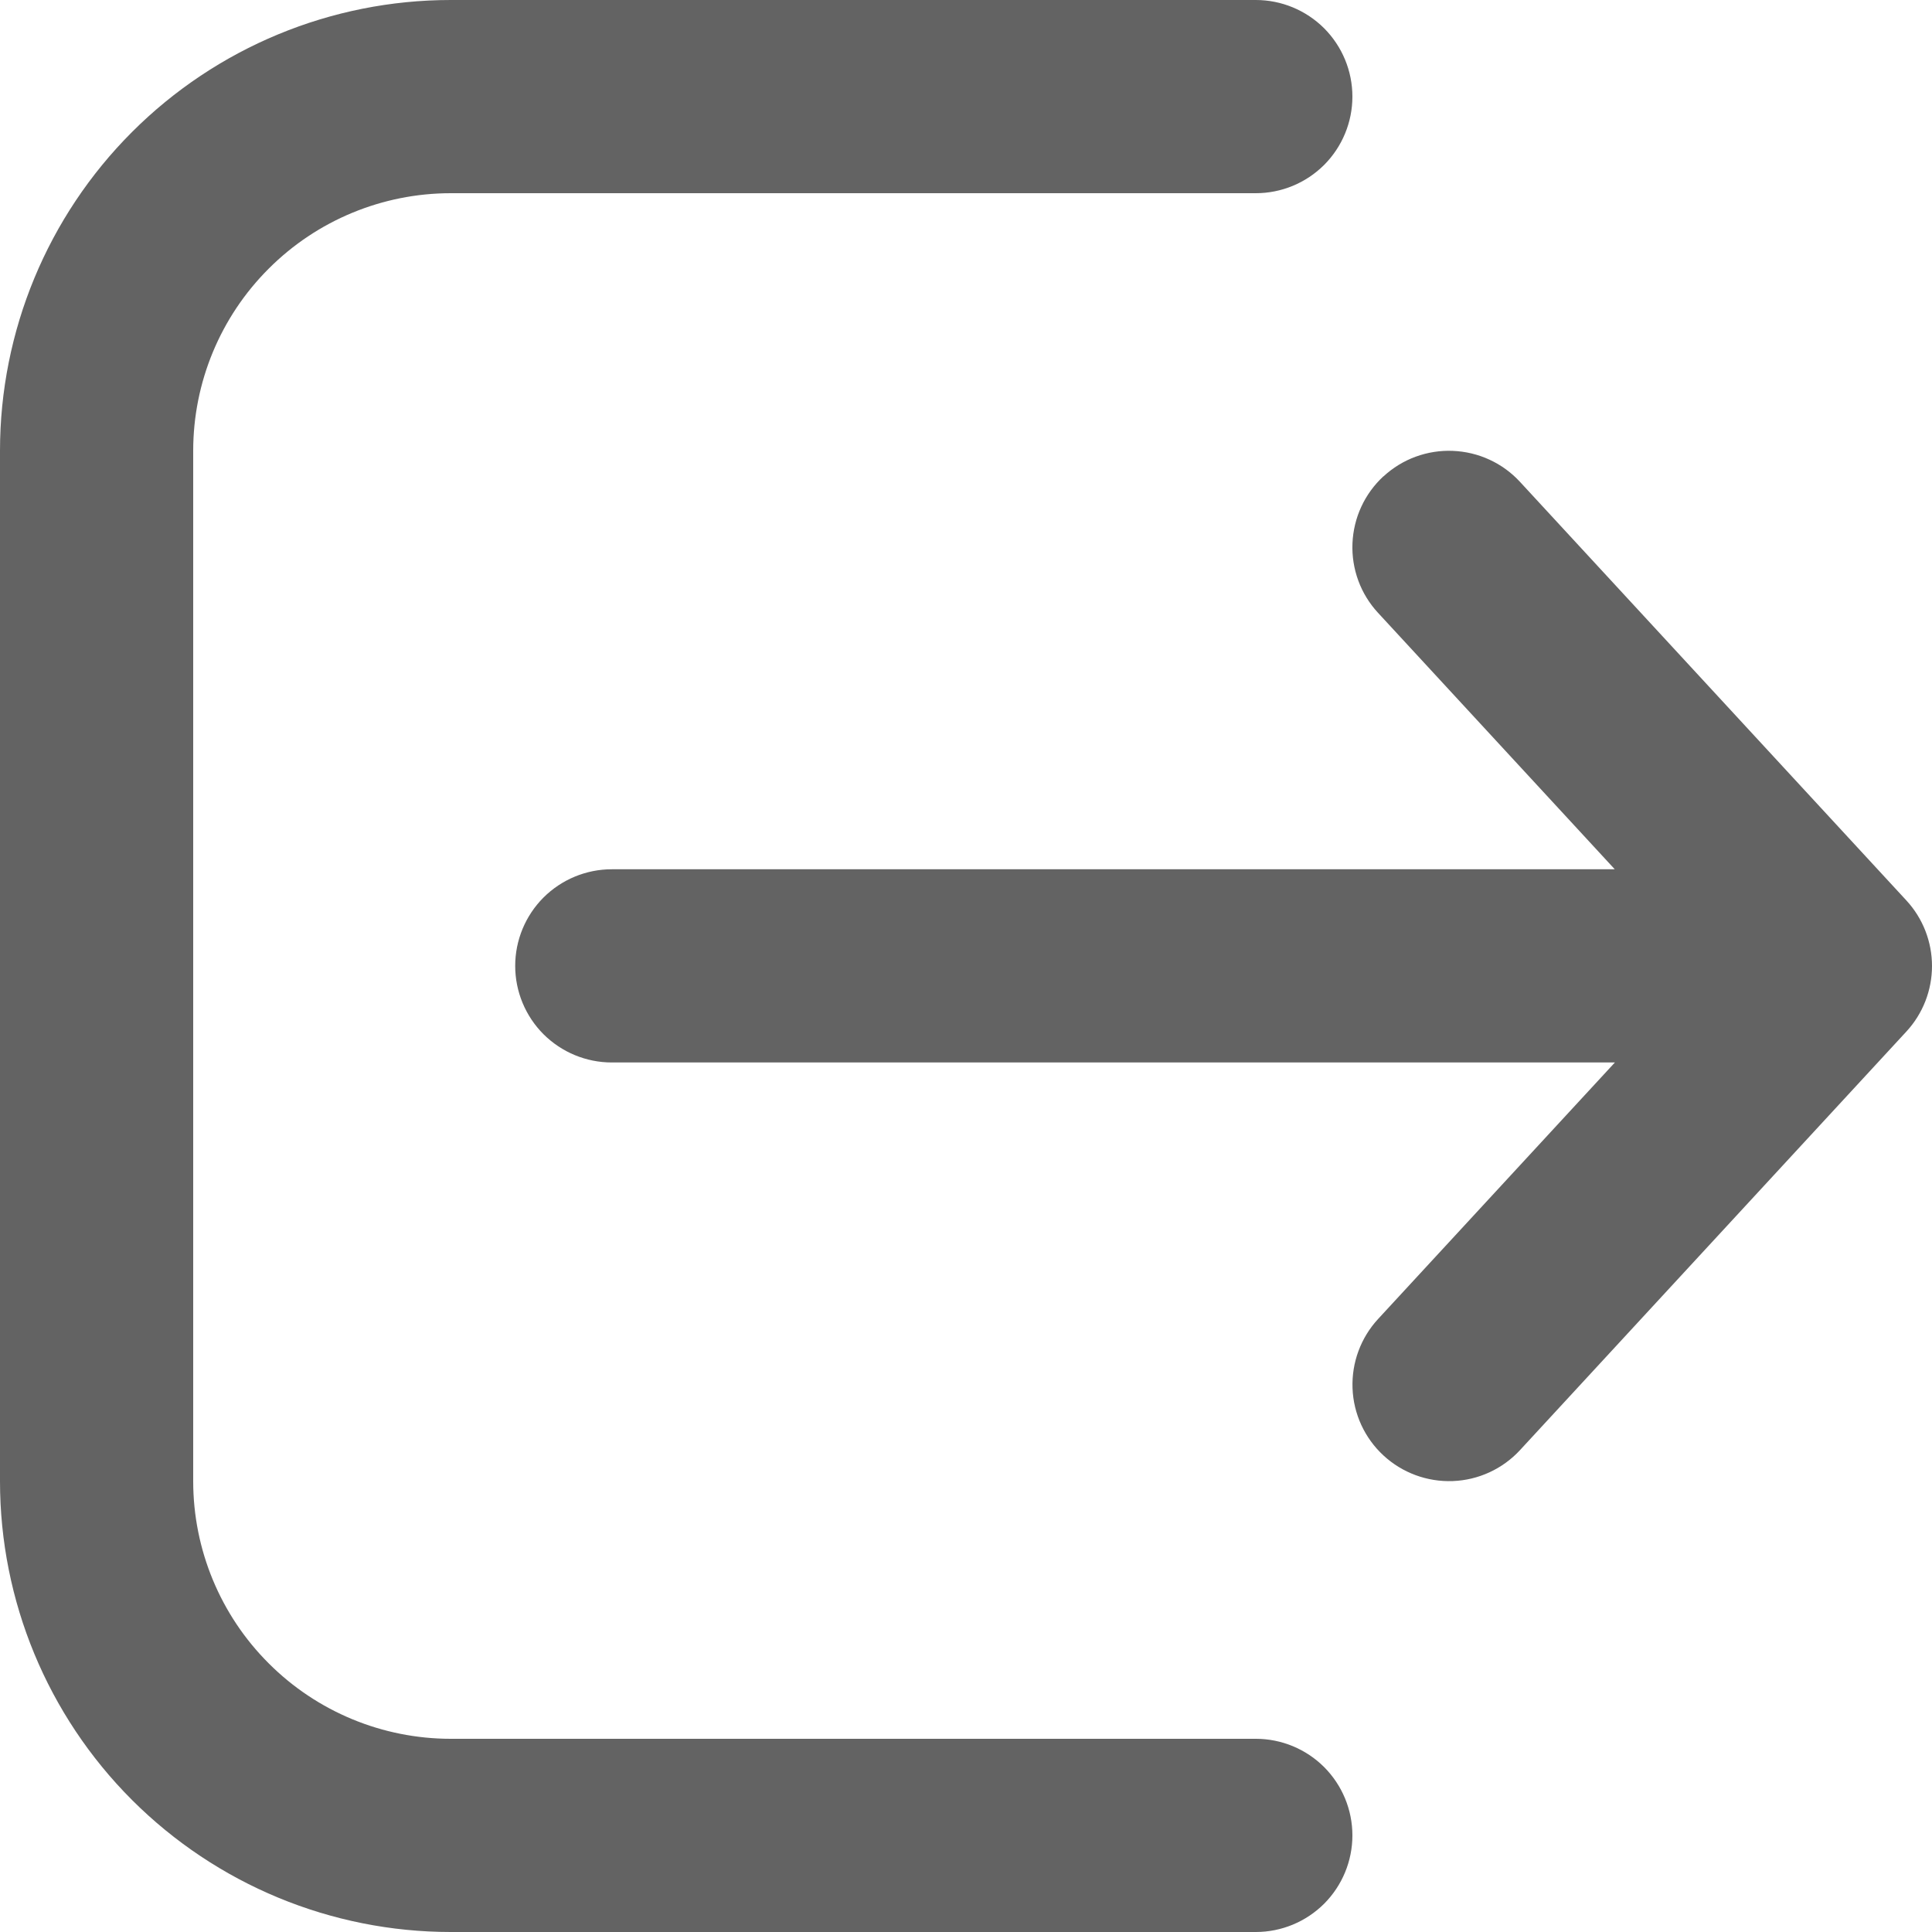 <svg width="30" height="30" viewBox="0 0 30 30" fill="none" xmlns="http://www.w3.org/2000/svg">
<path d="M19.5 30C19.898 30 20.279 29.842 20.561 29.561C20.842 29.279 21 28.898 21 28.5C21 28.102 20.842 27.721 20.561 27.439C20.279 27.158 19.898 27 19.5 27H7C5.939 27 4.922 26.579 4.172 25.828C3.421 25.078 3 24.061 3 23V7C3 5.939 3.421 4.922 4.172 4.172C4.922 3.421 5.939 3 7 3H19.5C19.898 3 20.279 2.842 20.561 2.561C20.842 2.279 21 1.898 21 1.5C21 1.102 20.842 0.721 20.561 0.439C20.279 0.158 19.898 0 19.5 0H7C5.143 0 3.363 0.737 2.05 2.05C0.737 3.363 0 5.143 0 7V23C0 24.857 0.737 26.637 2.05 27.95C3.363 29.262 5.143 30 7 30H19.5ZM21.482 7.398C21.627 7.264 21.796 7.16 21.981 7.092C22.166 7.024 22.363 6.993 22.559 7.001C22.756 7.009 22.95 7.055 23.129 7.138C23.308 7.22 23.468 7.337 23.602 7.482L29.602 13.982C29.858 14.259 30 14.623 30 15C30 15.377 29.858 15.741 29.602 16.018L23.602 22.518C23.332 22.81 22.957 22.983 22.559 22.998C22.161 23.013 21.774 22.87 21.482 22.6C21.19 22.33 21.017 21.955 21.002 21.557C20.987 21.159 21.13 20.772 21.4 20.48L25.076 16.498H9.5C9.102 16.498 8.721 16.34 8.439 16.059C8.158 15.777 8 15.396 8 14.998C8 14.6 8.158 14.219 8.439 13.937C8.721 13.656 9.102 13.498 9.5 13.498H25.074L21.398 9.516C21.264 9.371 21.16 9.202 21.092 9.017C21.024 8.832 20.993 8.635 21.001 8.439C21.009 8.242 21.055 8.048 21.138 7.869C21.22 7.691 21.337 7.53 21.482 7.396V7.398Z" fill="#636363"/>
</svg>
